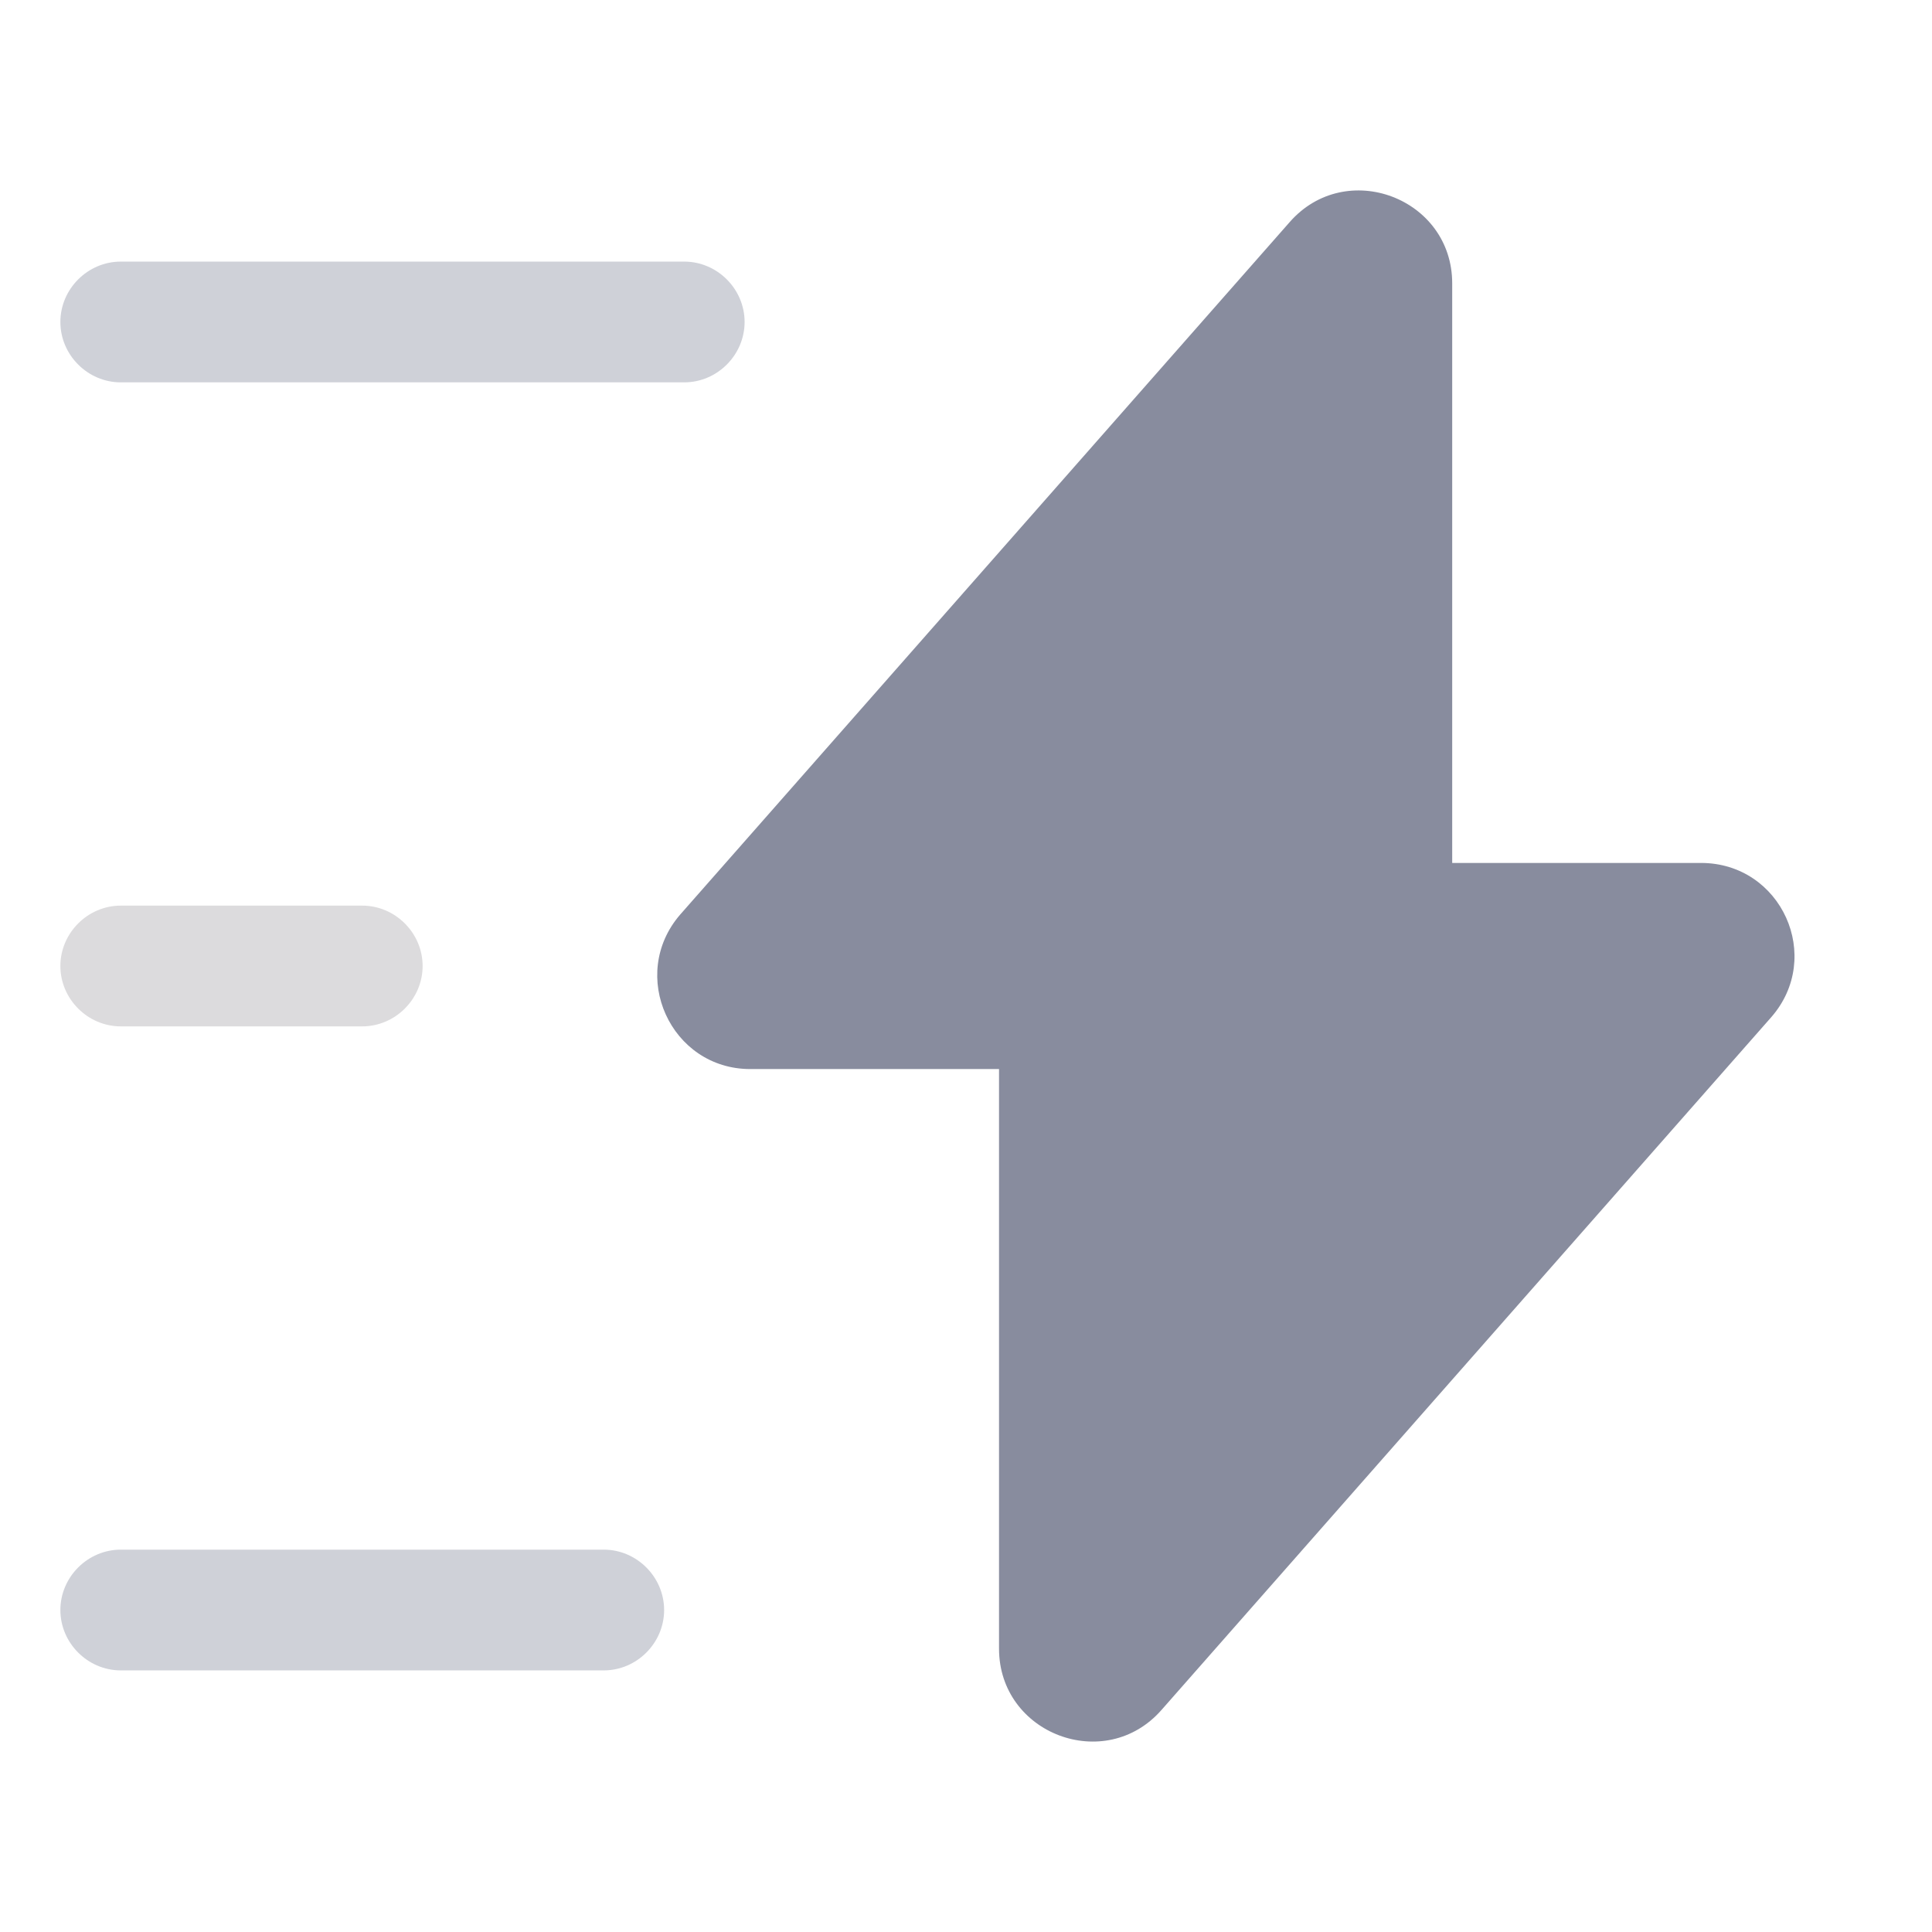 <svg width="32" height="32" viewBox="0 0 32 32" fill="none" xmlns="http://www.w3.org/2000/svg">
  <path d="M12.427 17.707H16.547V27.307C16.547 28.72 18.307 29.387 19.24 28.32L29.333 16.853C30.213 15.853 29.507 14.293 28.173 14.293H24.053V4.693C24.053 3.28 22.293 2.613 21.36 3.68L11.267 15.147C10.4 16.147 11.107 17.707 12.427 17.707Z" fill="#888C9E"/>
  <path opacity="0.4" d="M11.333 6.333H2C1.453 6.333 1 5.88 1 5.333C1 4.786 1.453 4.333 2 4.333H11.333C11.88 4.333 12.333 4.786 12.333 5.333C12.333 5.88 11.88 6.333 11.333 6.333Z" fill="#888C9E"/>
  <path opacity="0.4" d="M10 27.667H2C1.453 27.667 1 27.214 1 26.667C1 26.12 1.453 25.667 2 25.667H10C10.547 25.667 11 26.12 11 26.667C11 27.214 10.547 27.667 10 27.667Z" fill="#888C9E"/>
  <path opacity="0.4" d="M6 17H2C1.453 17 1 16.547 1 16C1 15.453 1.453 15 2 15H6C6.547 15 7 15.453 7 16C7 16.547 6.547 17 6 17Z" fill="#A9A5AA"/>
</svg>

